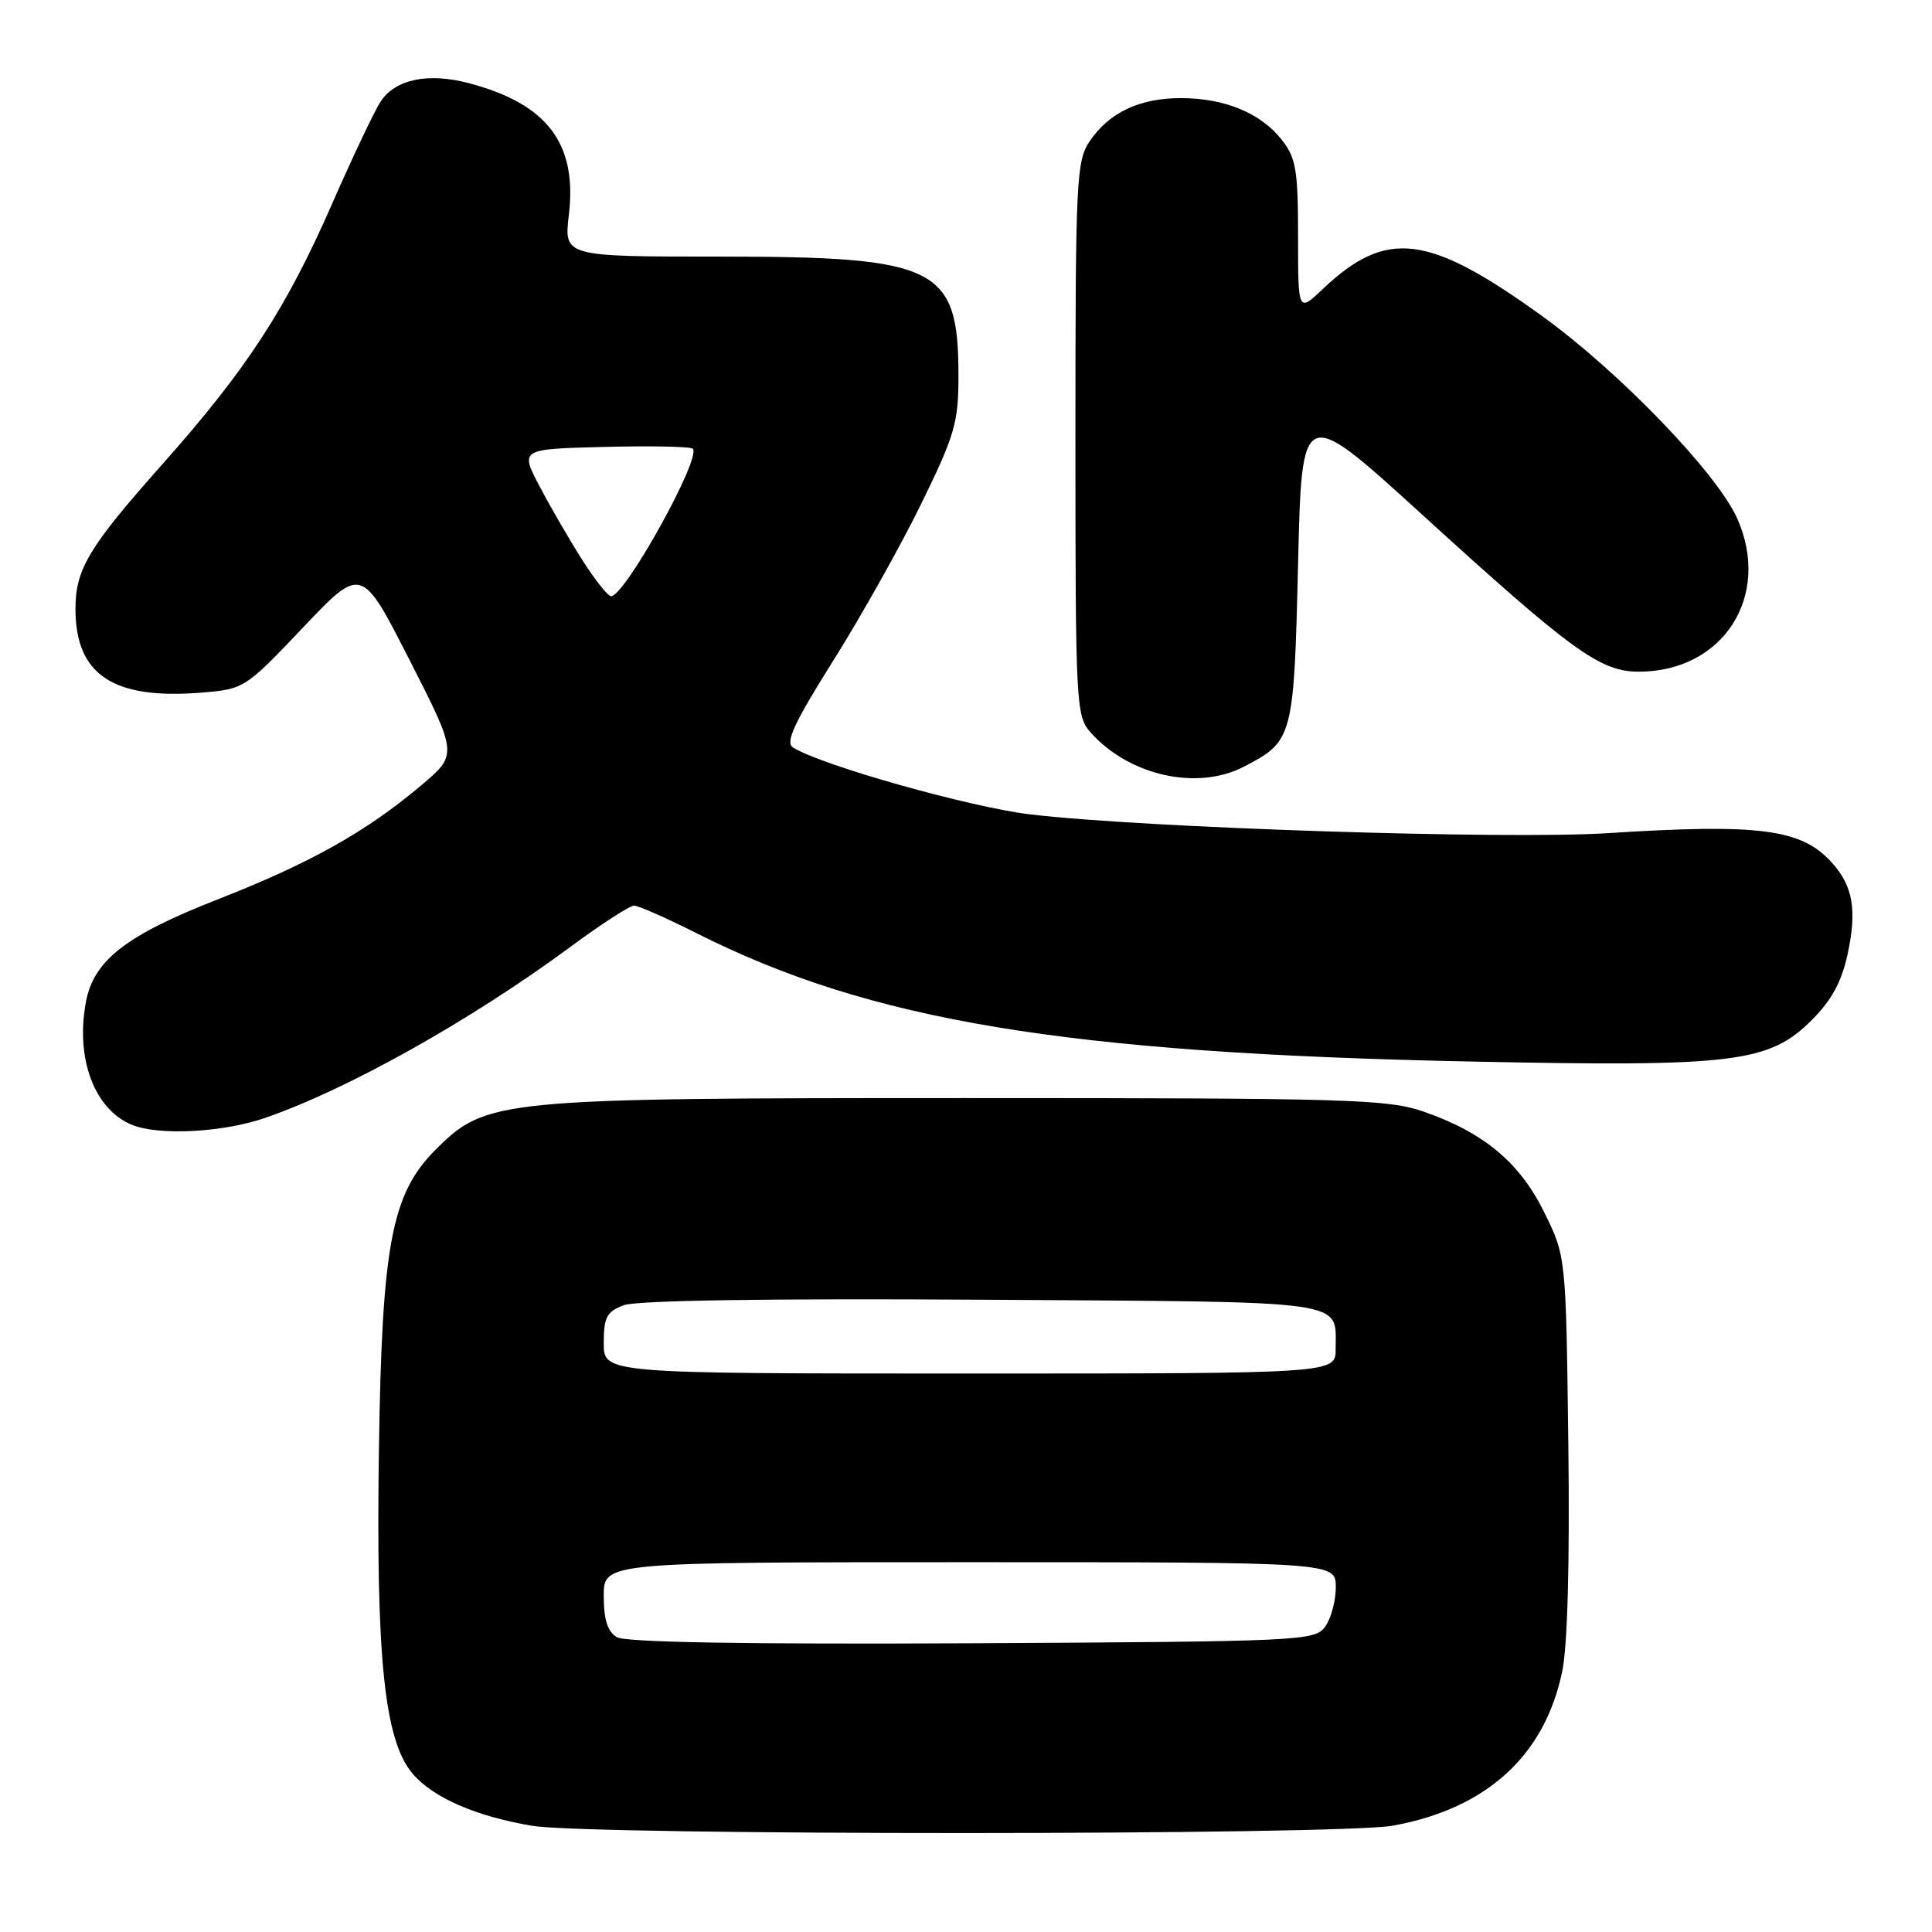 <?xml version="1.0" encoding="UTF-8" standalone="no"?>
<!DOCTYPE svg PUBLIC "-//W3C//DTD SVG 1.1//EN" "http://www.w3.org/Graphics/SVG/1.1/DTD/svg11.dtd" >
<svg xmlns="http://www.w3.org/2000/svg" xmlns:xlink="http://www.w3.org/1999/xlink" version="1.1" viewBox="0 0 256 256">
 <g >
 <path fill="currentColor"
d=" M 184.57 241.91 C 197.01 239.64 204.69 232.63 207.01 221.44 C 207.71 218.06 208.01 206.89 207.81 191.28 C 207.50 166.50 207.50 166.50 204.64 160.68 C 201.39 154.06 196.65 150.09 188.68 147.31 C 183.93 145.65 178.94 145.50 128.00 145.50 C 65.84 145.50 64.43 145.64 57.72 152.34 C 51.88 158.18 50.61 164.90 50.21 191.99 C 49.80 219.59 50.93 230.58 54.64 234.98 C 57.33 238.18 63.04 240.68 70.53 241.93 C 78.21 243.22 177.54 243.20 184.57 241.91 Z  M 35.09 148.14 C 46.05 144.37 62.48 135.16 75.71 125.37 C 79.71 122.42 83.45 120.00 84.02 120.00 C 84.58 120.00 88.30 121.64 92.27 123.64 C 115.36 135.29 141.13 139.56 195.00 140.66 C 229.83 141.38 234.42 140.82 240.10 135.13 C 242.70 132.54 244.04 130.05 244.82 126.42 C 246.08 120.55 245.53 117.39 242.71 114.28 C 238.70 109.84 233.16 109.11 213.00 110.40 C 199.51 111.26 151.57 109.70 136.50 107.91 C 128.58 106.97 108.94 101.44 105.10 99.06 C 104.01 98.39 105.15 95.91 110.46 87.46 C 114.17 81.55 119.41 72.20 122.10 66.69 C 126.52 57.65 127.00 56.01 127.00 49.79 C 127.00 35.36 124.28 34.00 95.34 34.00 C 74.72 34.00 74.72 34.00 75.38 28.44 C 76.49 19.01 72.52 13.78 62.17 11.03 C 56.74 9.59 52.38 10.49 50.43 13.46 C 49.61 14.72 46.69 20.87 43.95 27.13 C 37.87 40.98 32.66 48.97 21.52 61.51 C 11.75 72.50 10.00 75.42 10.00 80.70 C 10.01 89.44 15.01 92.74 26.76 91.77 C 32.35 91.31 32.51 91.20 40.16 83.14 C 47.91 74.98 47.91 74.98 54.28 87.48 C 60.65 99.98 60.65 99.98 55.77 104.10 C 48.48 110.24 41.01 114.42 28.78 119.20 C 16.71 123.92 12.42 127.26 11.39 132.74 C 9.98 140.28 12.50 147.01 17.50 149.05 C 21.03 150.50 29.53 150.06 35.09 148.14 Z  M 164.80 101.60 C 171.34 98.22 171.45 97.79 172.00 74.73 C 172.50 53.67 172.50 53.67 188.32 68.08 C 208.35 86.33 212.03 89.00 217.16 89.00 C 228.31 89.00 234.75 79.00 230.21 68.74 C 227.55 62.73 214.62 49.31 204.34 41.88 C 189.23 30.97 183.72 30.30 175.25 38.32 C 172.00 41.39 172.00 41.39 172.00 31.33 C 172.00 22.52 171.73 20.93 169.83 18.51 C 167.05 14.98 162.26 13.00 156.48 13.00 C 151.00 13.00 146.98 14.90 144.40 18.70 C 142.62 21.32 142.50 23.80 142.50 58.14 C 142.50 93.37 142.58 94.88 144.50 97.04 C 149.60 102.78 158.61 104.80 164.80 101.60 Z  M 81.75 216.94 C 80.50 216.20 80.00 214.63 80.00 211.45 C 80.00 207.00 80.00 207.00 128.50 207.00 C 177.00 207.00 177.00 207.00 177.00 210.31 C 177.00 212.13 176.36 214.49 175.58 215.56 C 174.22 217.42 172.40 217.51 128.83 217.74 C 98.94 217.89 82.90 217.62 81.75 216.94 Z  M 80.00 177.98 C 80.00 174.54 80.39 173.80 82.64 172.95 C 84.31 172.31 101.83 172.04 130.18 172.22 C 179.57 172.53 176.95 172.16 176.98 178.75 C 177.00 182.00 177.00 182.00 128.50 182.00 C 80.00 182.00 80.00 182.00 80.00 177.98 Z  M 77.19 74.25 C 75.52 71.64 72.98 67.25 71.53 64.50 C 68.89 59.50 68.89 59.50 80.08 59.22 C 86.23 59.06 91.50 59.17 91.80 59.46 C 92.98 60.65 82.81 79.00 80.97 79.00 C 80.55 79.00 78.85 76.86 77.19 74.25 Z "/>
</g>
</svg>